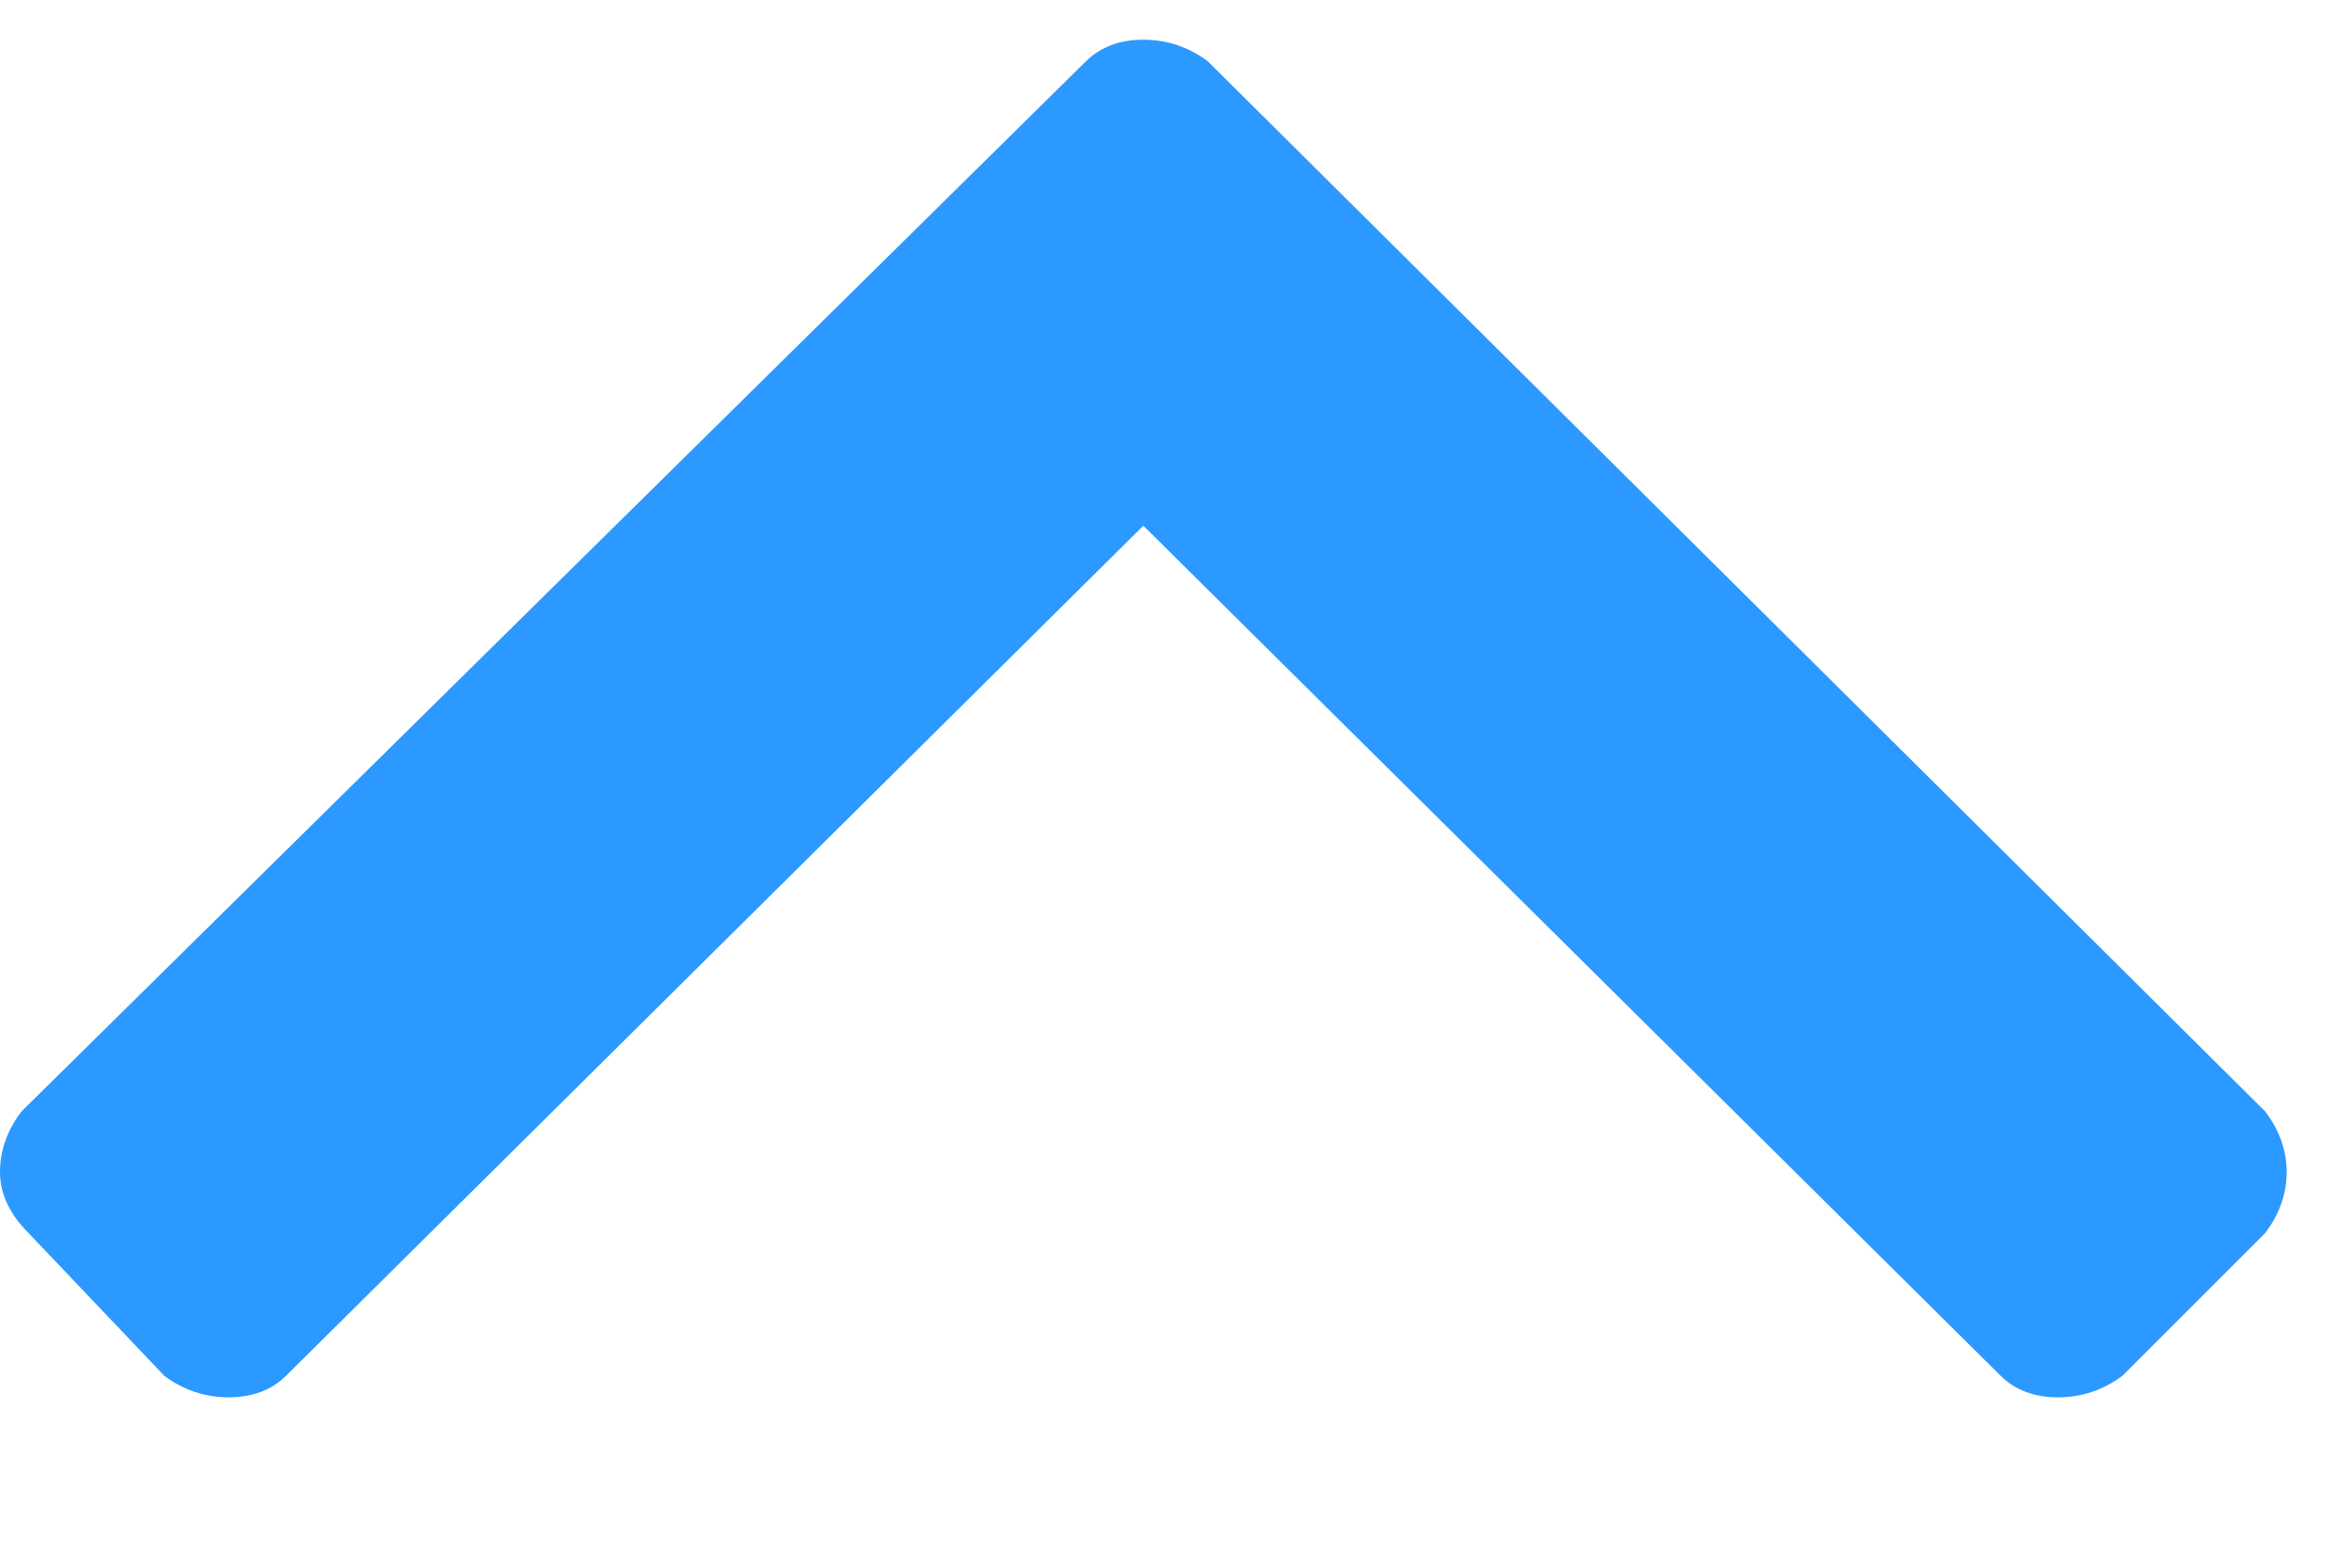 <?xml version="1.0" encoding="UTF-8"?>
<svg width="9px" height="6px" viewBox="0 0 9 6" version="1.1" xmlns="http://www.w3.org/2000/svg" xmlns:xlink="http://www.w3.org/1999/xlink">
    <!-- Generator: Sketch 53.2 (72643) - https://sketchapp.com -->
    <title>Up</title>
    <desc>Created with Sketch.</desc>
    <g id="Experiments" stroke="none" stroke-width="1" fill="none" fill-rule="evenodd">
        <g id="5" transform="translate(-919, -489)" fill="#2B99FF" fill-rule="nonzero">
            <g id="Status-Copy-8" transform="translate(512, 473)">
                <path d="M411.621,16.234 L415.668,20.254 C415.723,20.327 415.75,20.404 415.75,20.486 C415.75,20.568 415.723,20.646 415.668,20.719 L415.121,21.266 C415.048,21.32 414.966,21.348 414.875,21.348 C414.784,21.348 414.711,21.32 414.656,21.266 L411.375,18.012 L408.094,21.266 C408.039,21.32 407.966,21.348 407.875,21.348 C407.784,21.348 407.702,21.32 407.629,21.266 L407.109,20.719 C407.036,20.646 407,20.568 407,20.486 C407,20.404 407.027,20.327 407.082,20.254 L411.156,16.234 C411.211,16.18 411.284,16.152 411.375,16.152 C411.466,16.152 411.548,16.18 411.621,16.234 Z" id="Up"></path>
            </g>
        </g>
    </g>
</svg>